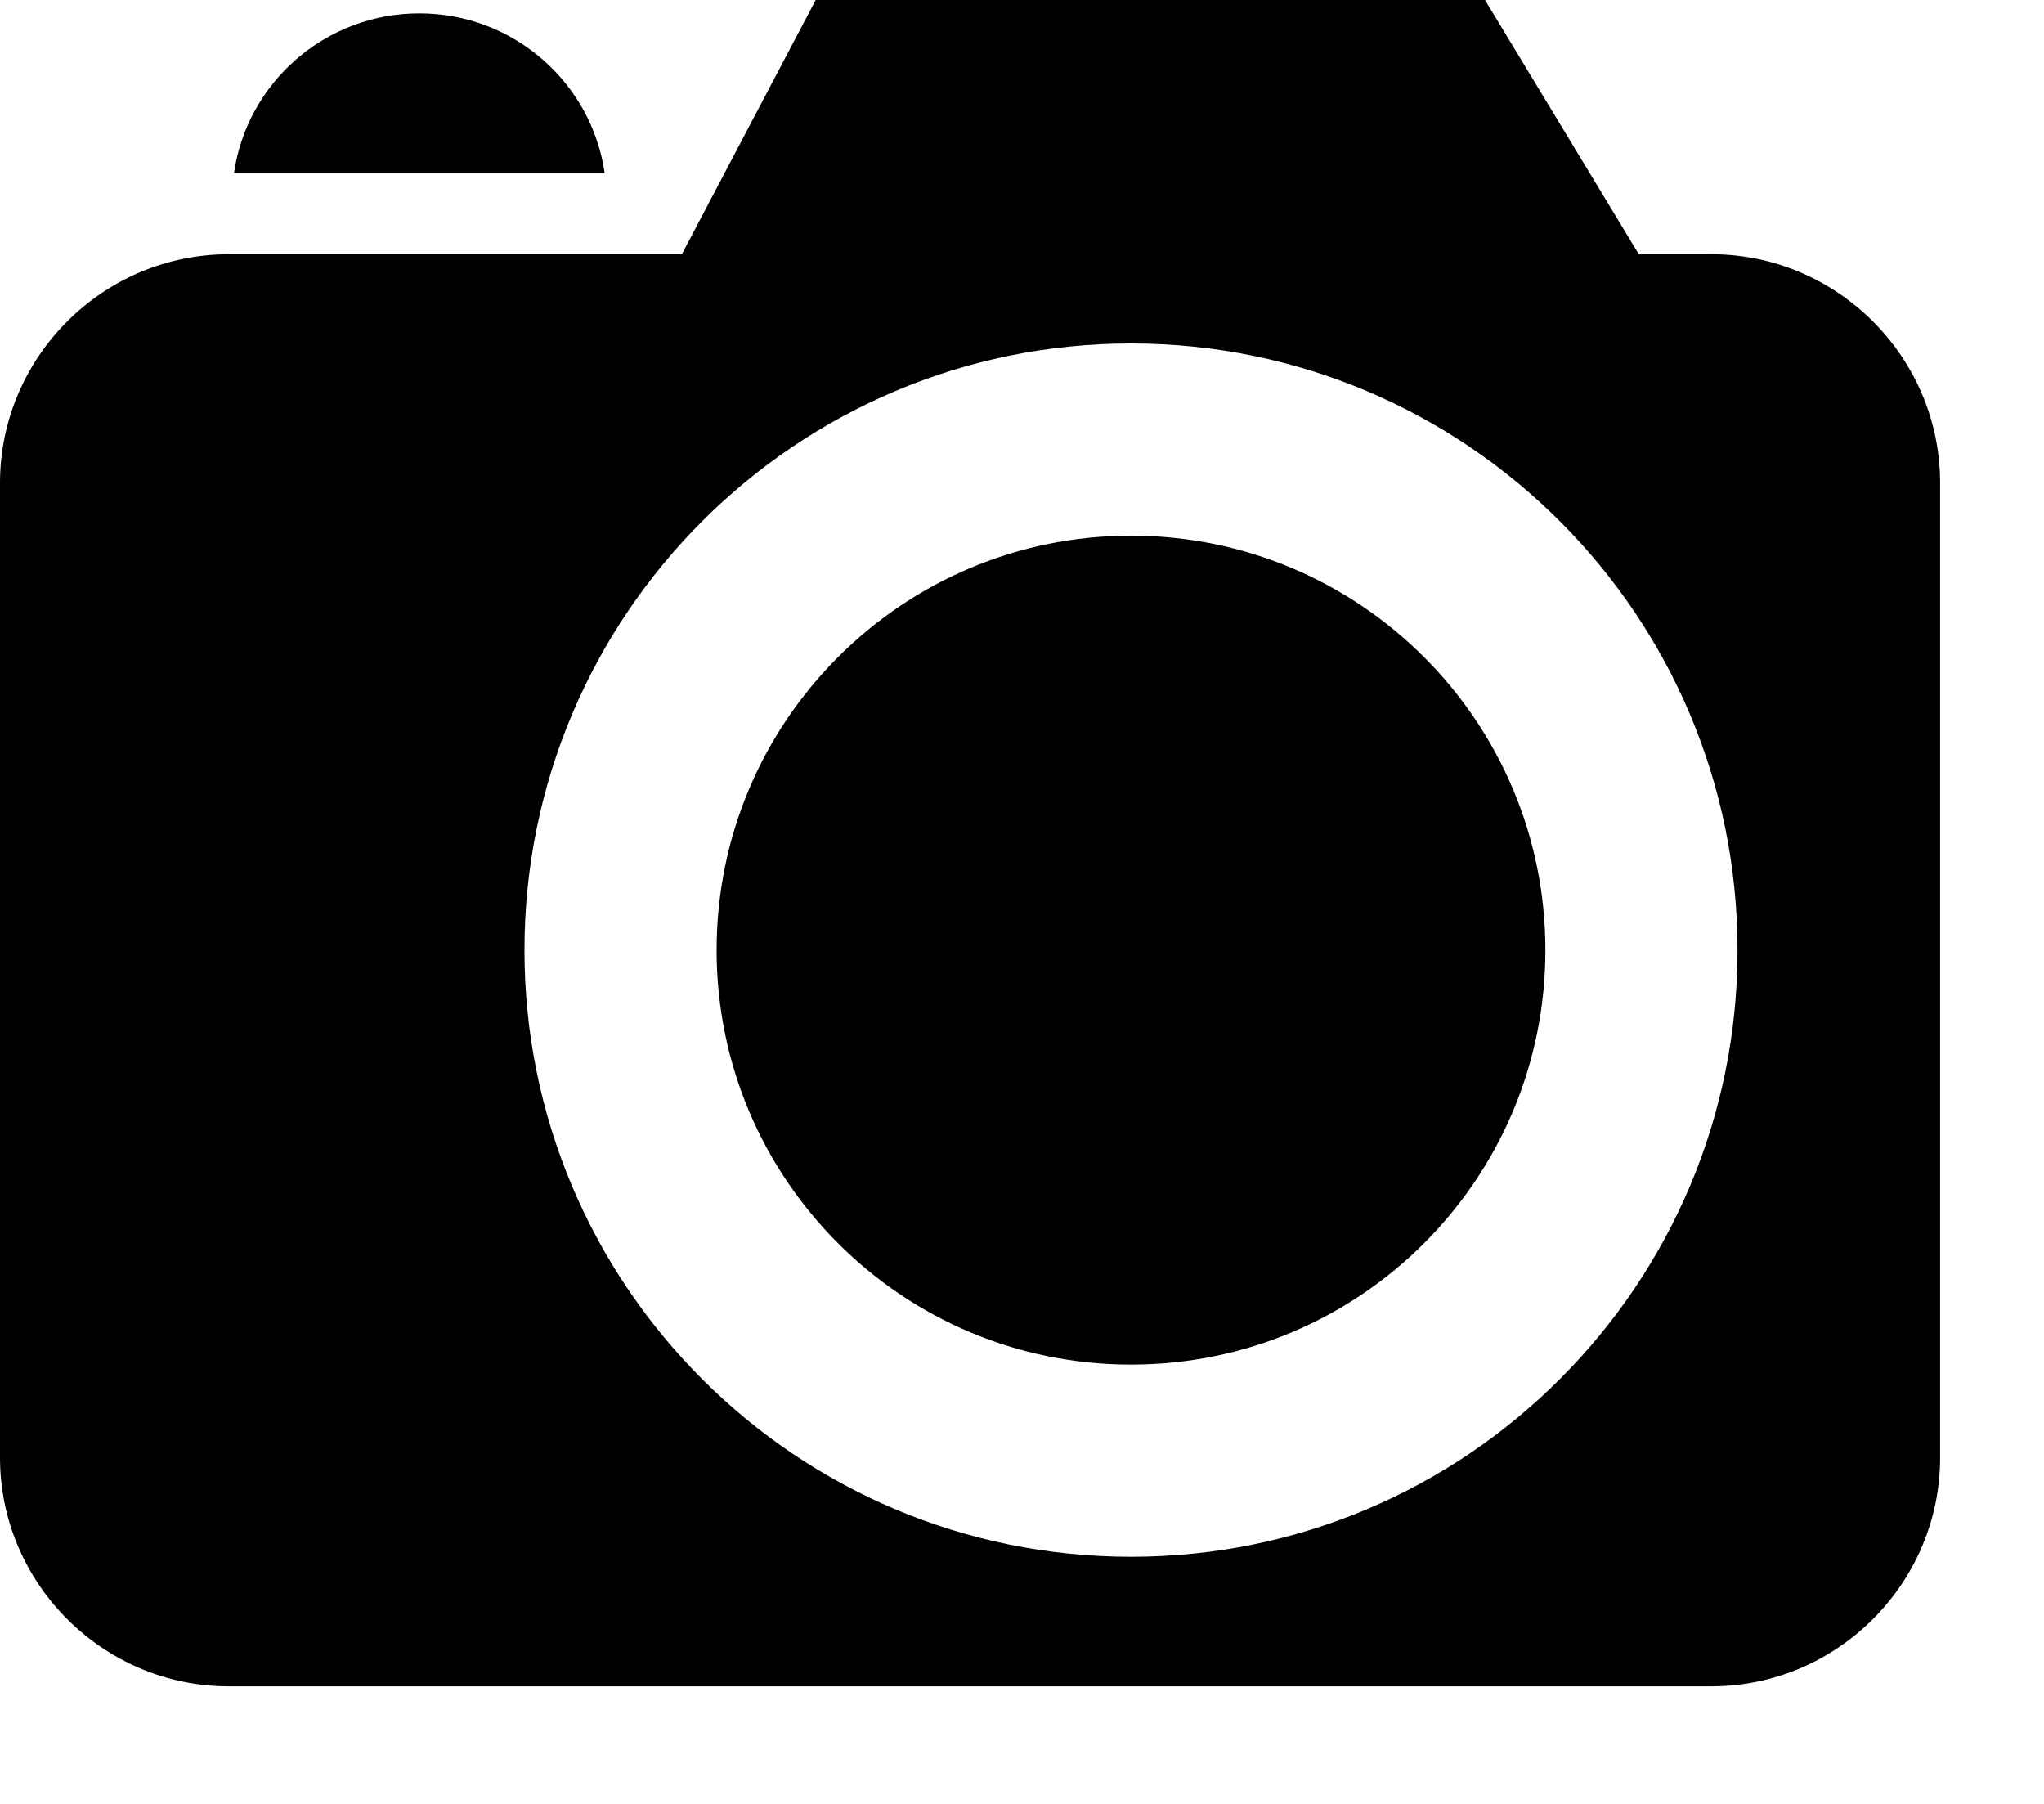 <svg width="17" height="15" viewBox="0 0 17 15" xmlns="http://www.w3.org/2000/svg">
 <path d="M6.784 0L5.671 2.114H1.902C0.856 2.114 0 2.97 0 4.016V12.12C0 13.166 0.856 14.022 1.902 14.022H14.234C15.28 14.022 16.136 13.166 16.136 12.12V4.016C16.136 2.97 15.28 2.114 14.234 2.114H13.63L12.351 0H6.784V0ZM11.844 5.464C11.22 4.84 10.358 4.454 9.407 4.454C8.455 4.454 7.593 4.84 6.97 5.464C6.346 6.087 5.96 6.949 5.96 7.901C5.96 8.853 6.346 9.714 6.97 10.338C7.593 10.962 8.455 11.347 9.407 11.347C10.358 11.347 11.22 10.962 11.844 10.338C12.468 9.714 12.853 8.853 12.853 7.901C12.853 6.949 12.468 6.088 11.844 5.464V5.464ZM8.764 5.436C8.126 5.068 7.217 5.446 6.734 6.282C6.252 7.118 6.378 8.095 7.017 8.463C7.656 8.832 7.976 8.1 8.459 7.264C8.941 6.428 9.403 5.805 8.764 5.436L8.764 5.436ZM9.407 2.856C10.8 2.856 12.061 3.422 12.973 4.334C13.887 5.247 14.451 6.509 14.451 7.901C14.451 9.294 13.887 10.555 12.973 11.468C12.061 12.381 10.8 12.945 9.407 12.945C8.014 12.945 6.753 12.381 5.84 11.468C4.927 10.555 4.362 9.294 4.362 7.901C4.362 6.509 4.927 5.247 5.84 4.334C6.753 3.422 8.014 2.856 9.407 2.856V2.856ZM3.488 0.111C4.272 0.111 4.92 0.688 5.029 1.439H1.946C2.055 0.688 2.703 0.111 3.488 0.111Z"/>
</svg>
